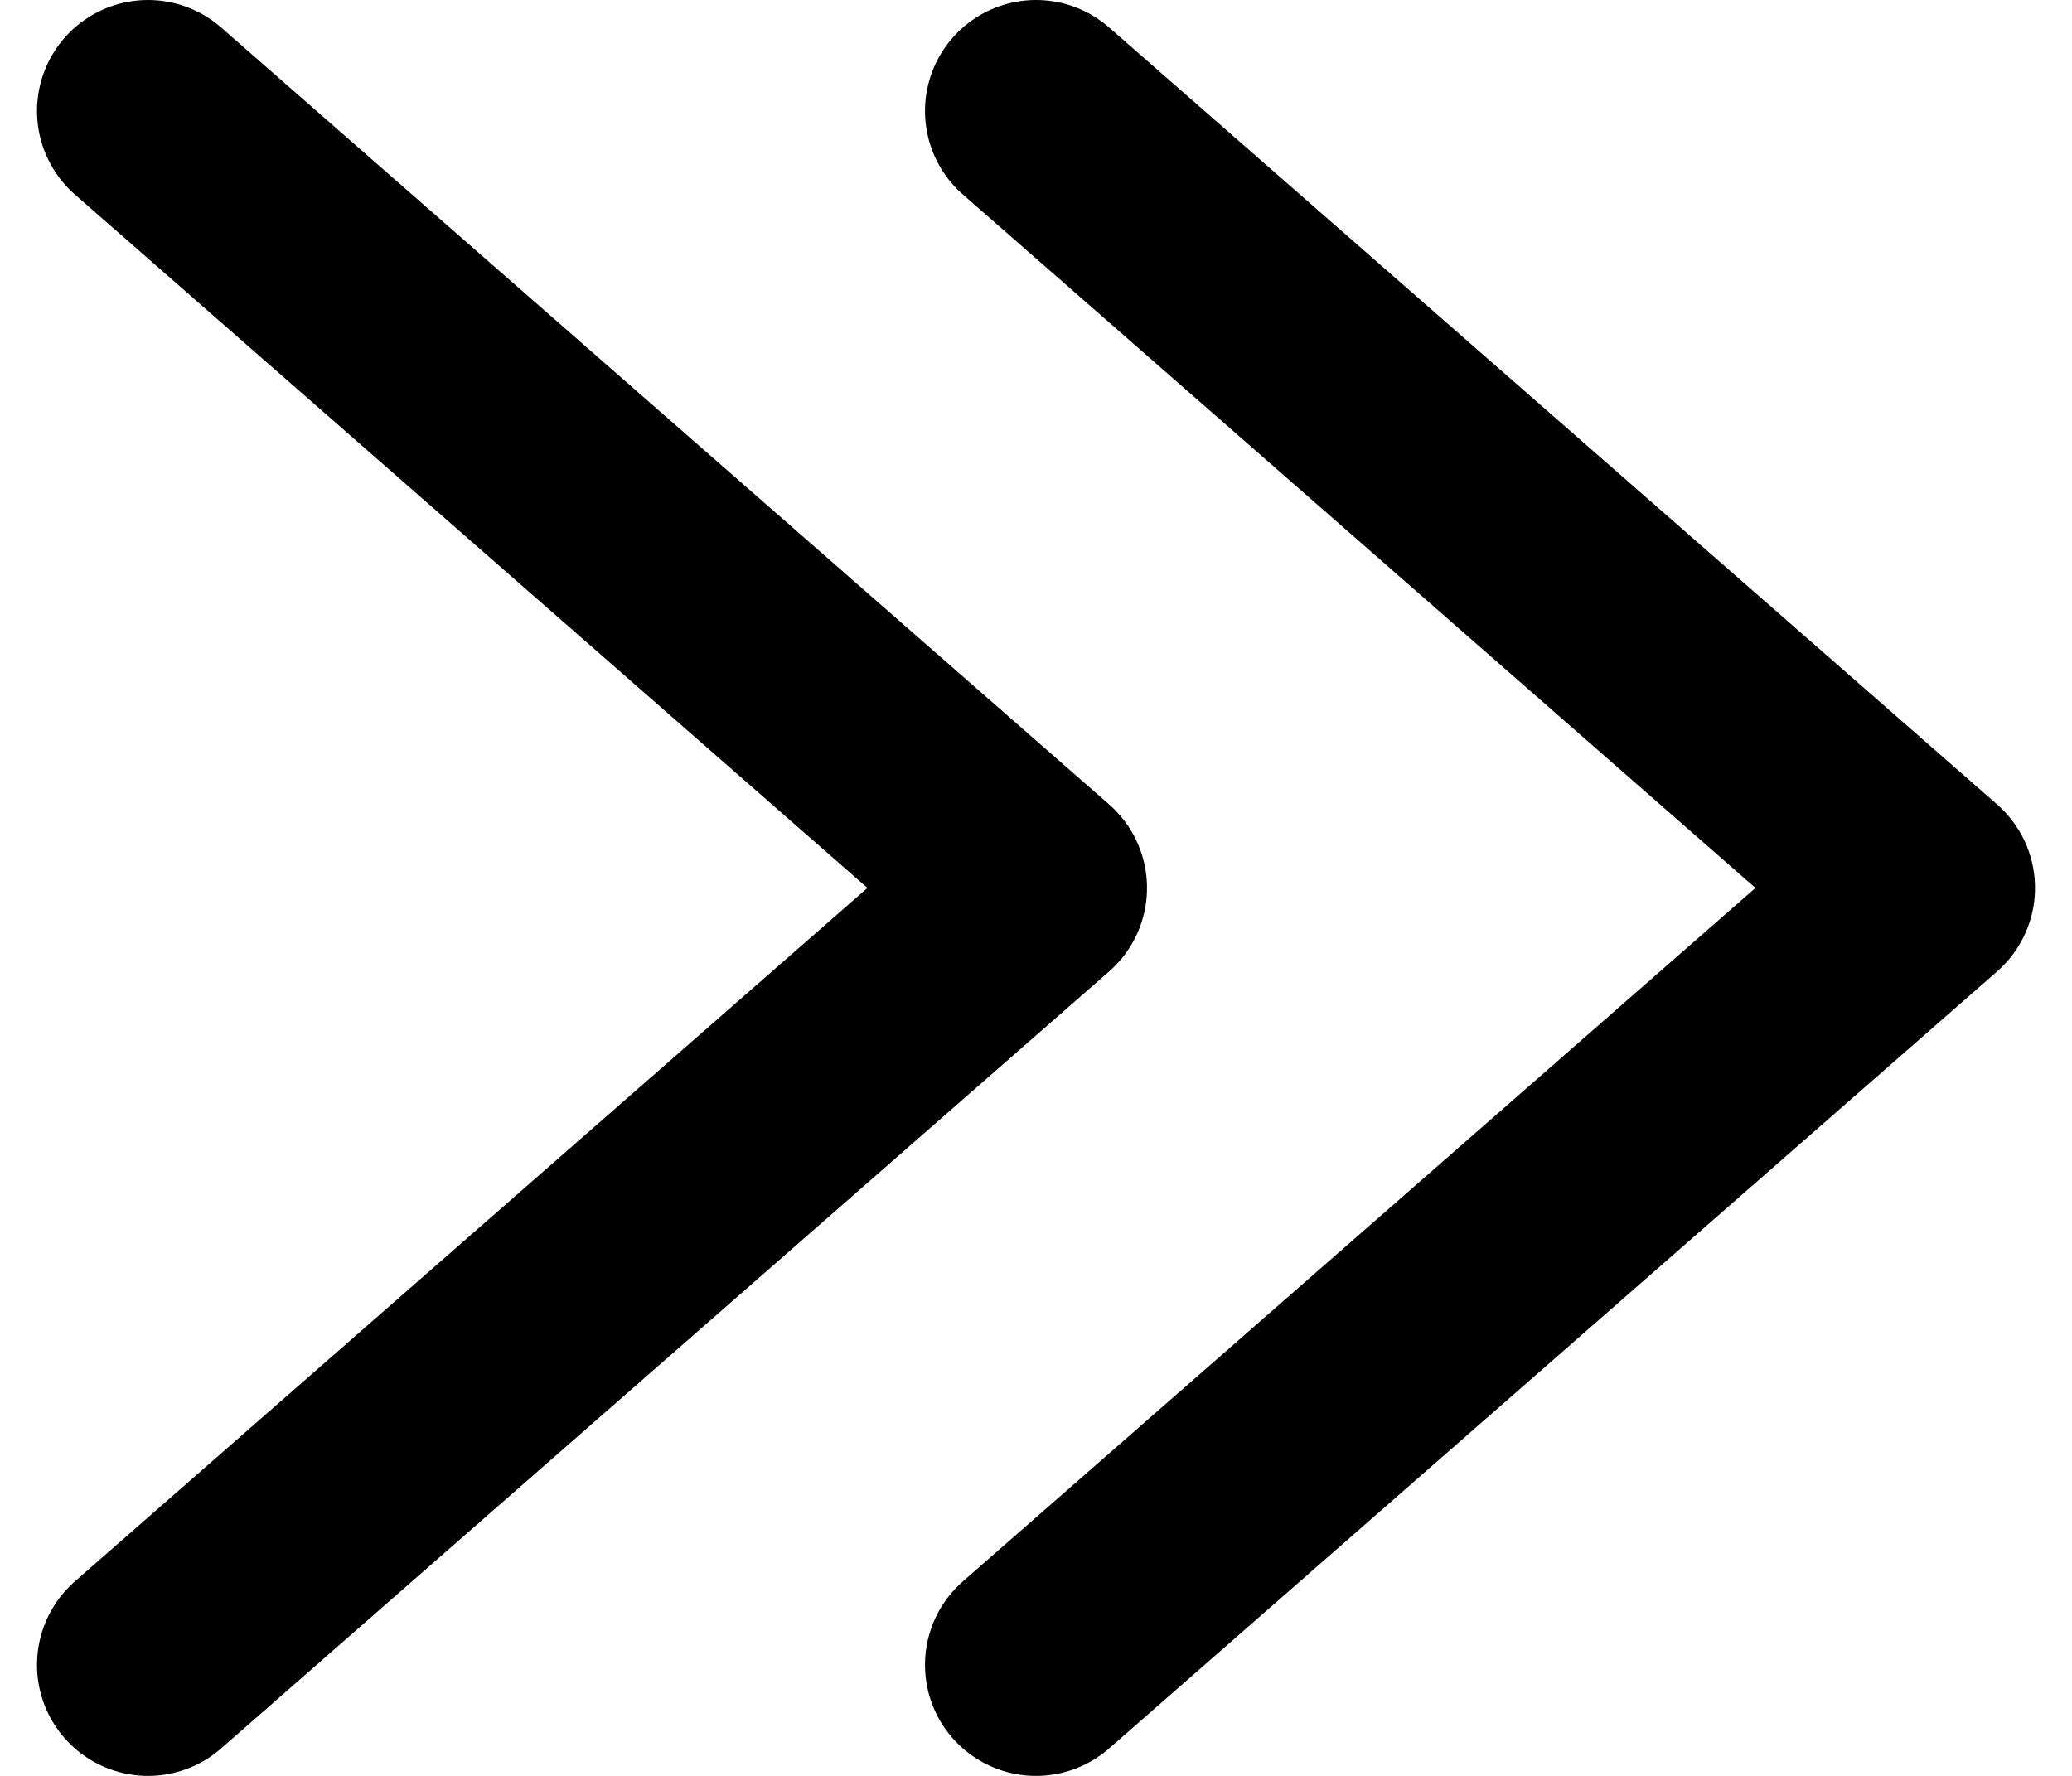 <svg width="28" height="24" viewBox="0 0 28 24" fill="none" xmlns="http://www.w3.org/2000/svg">
<path d="M2 1.5L14 12L2 22.5" stroke="black" stroke-width="3" stroke-linecap="round" stroke-linejoin="round"/>
<path d="M14 1.5L26 12L14 22.5" stroke="black" stroke-width="3" stroke-linecap="round" stroke-linejoin="round"/>
</svg>
